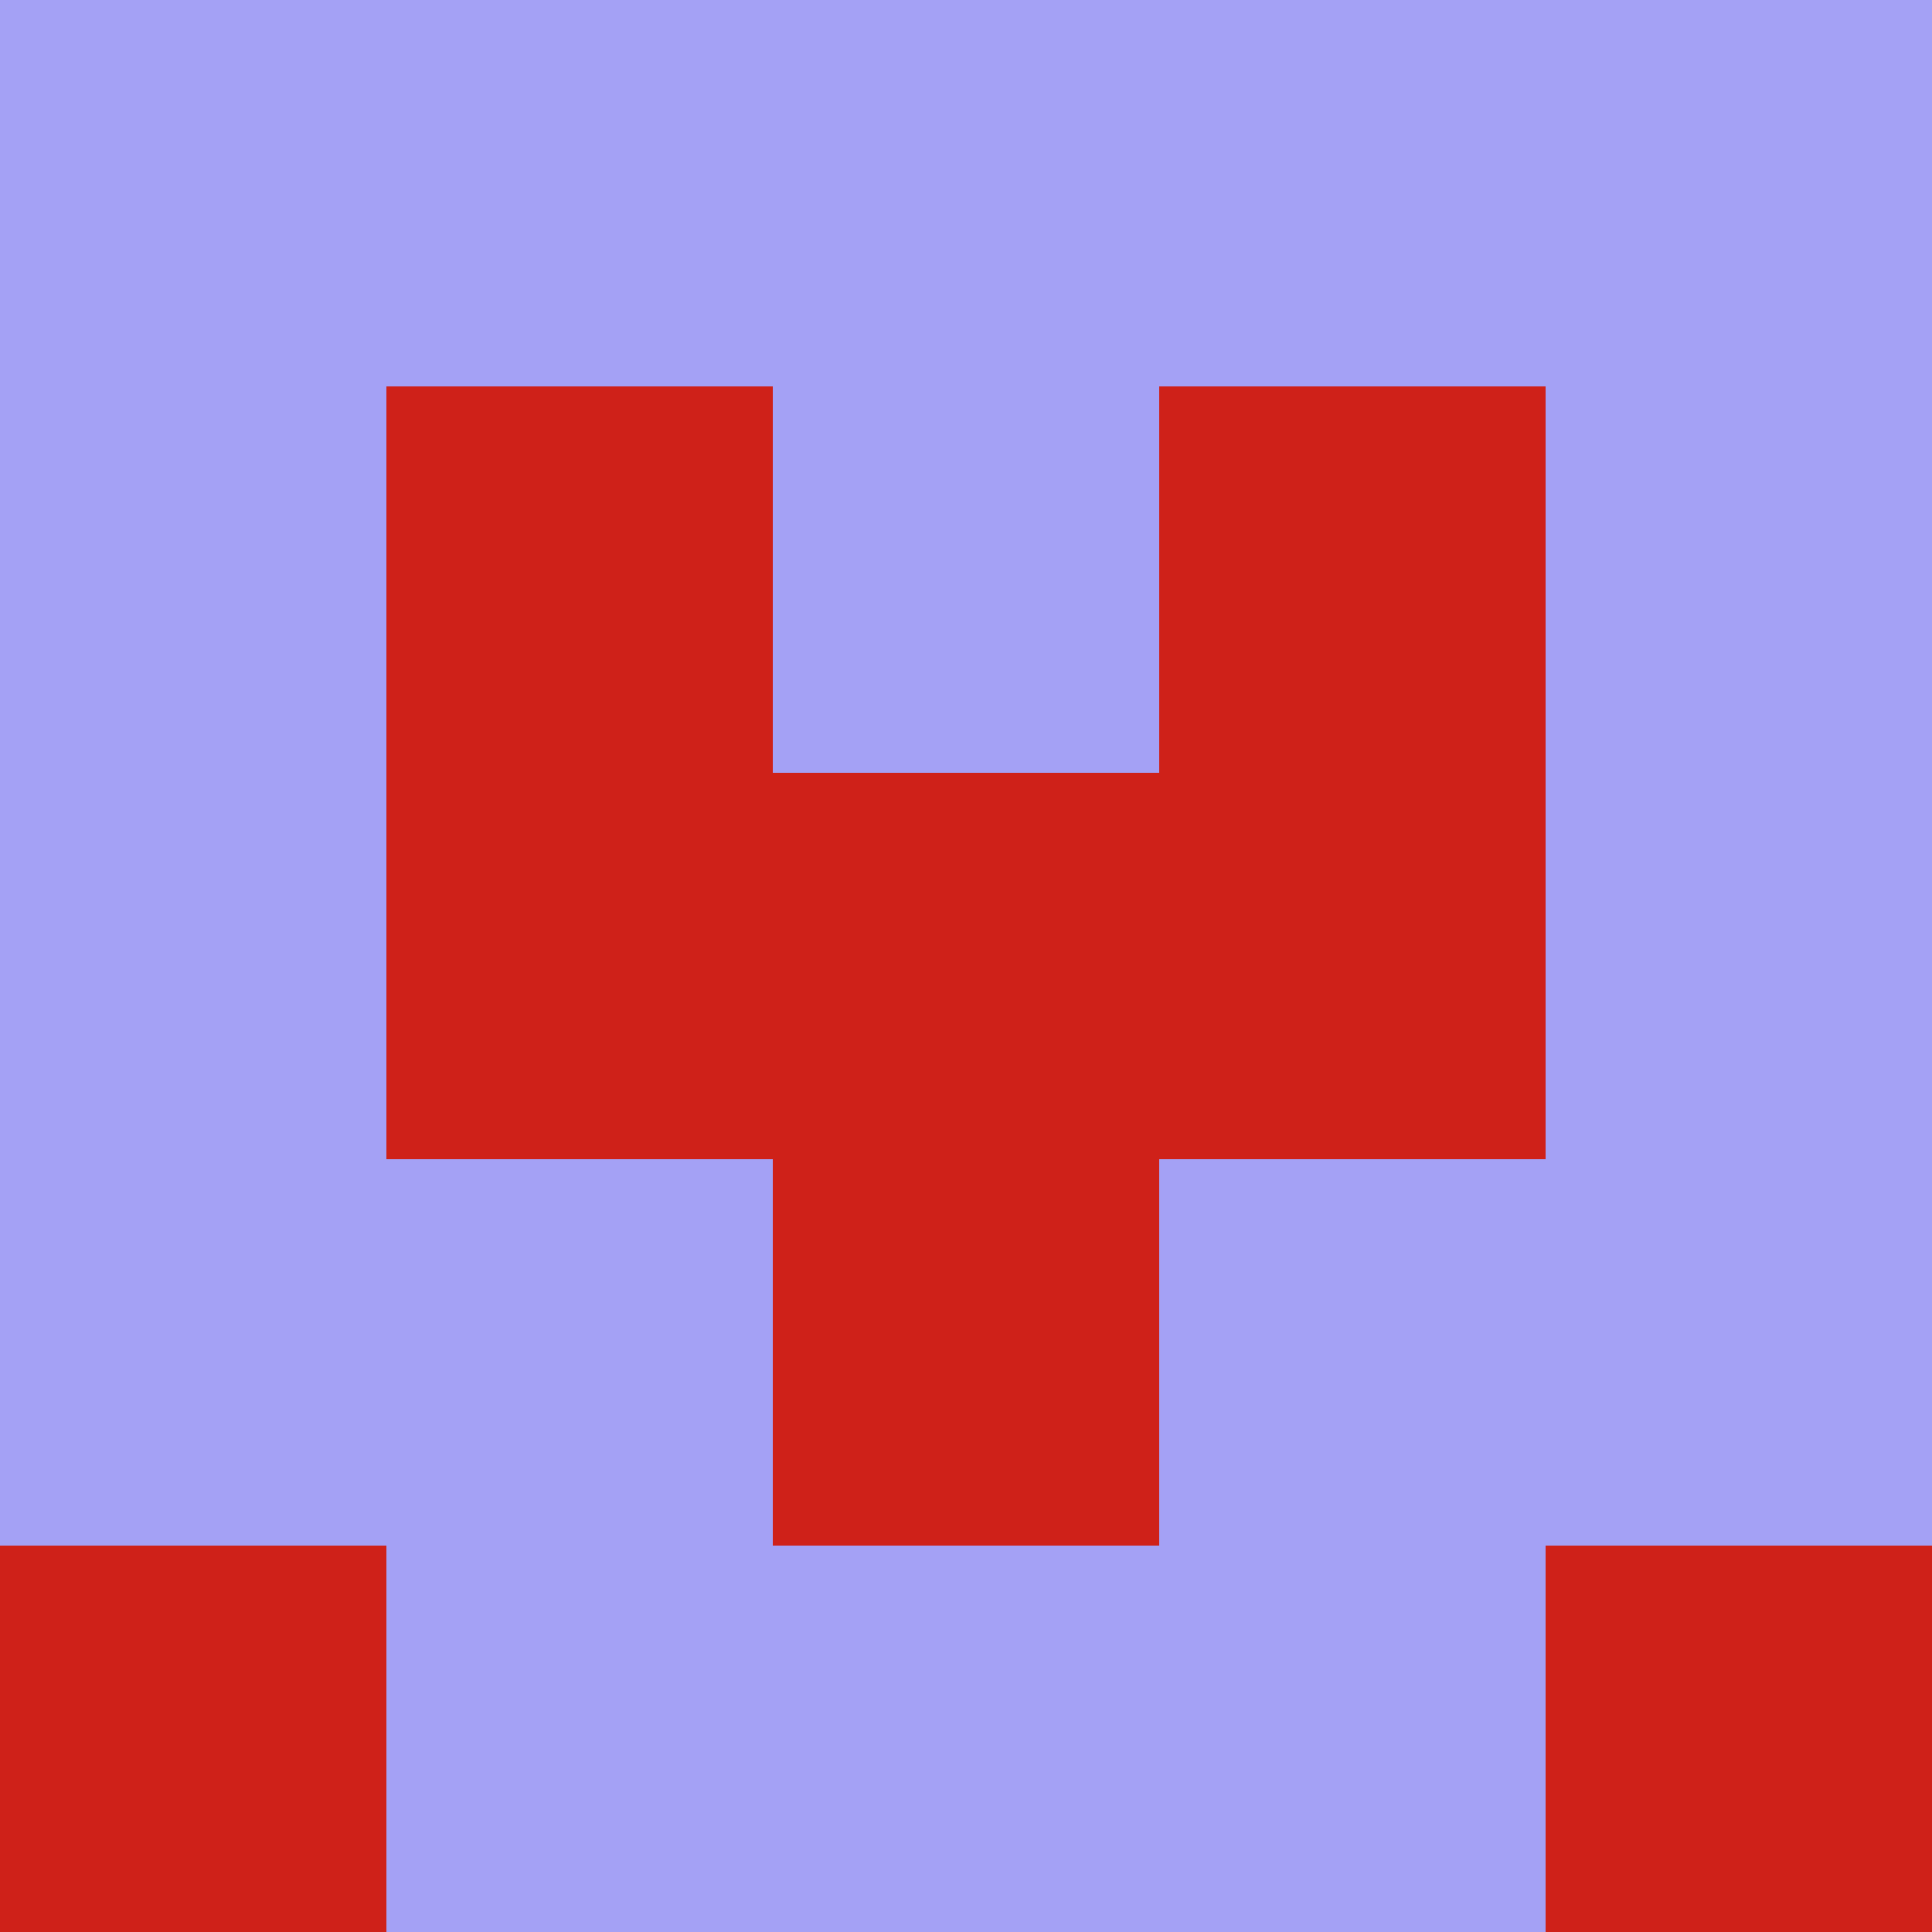 <?xml version="1.0" encoding="utf-8"?>
<!DOCTYPE svg PUBLIC "-//W3C//DTD SVG 20010904//EN"
        "http://www.w3.org/TR/2001/REC-SVG-20010904/DTD/svg10.dtd">

<svg width="400" height="400" viewBox="0 0 5 5"
    xmlns="http://www.w3.org/2000/svg"
    xmlns:xlink="http://www.w3.org/1999/xlink">
            <rect x="0" y="0" width="1" height="1" fill="#A4A1F5" />
        <rect x="0" y="1" width="1" height="1" fill="#A4A1F5" />
        <rect x="0" y="2" width="1" height="1" fill="#A4A1F5" />
        <rect x="0" y="3" width="1" height="1" fill="#A4A1F5" />
        <rect x="0" y="4" width="1" height="1" fill="#CF2119" />
                <rect x="1" y="0" width="1" height="1" fill="#A4A1F5" />
        <rect x="1" y="1" width="1" height="1" fill="#CF2119" />
        <rect x="1" y="2" width="1" height="1" fill="#CF2119" />
        <rect x="1" y="3" width="1" height="1" fill="#A4A1F5" />
        <rect x="1" y="4" width="1" height="1" fill="#A4A1F5" />
                <rect x="2" y="0" width="1" height="1" fill="#A4A1F5" />
        <rect x="2" y="1" width="1" height="1" fill="#A4A1F5" />
        <rect x="2" y="2" width="1" height="1" fill="#CF2119" />
        <rect x="2" y="3" width="1" height="1" fill="#CF2119" />
        <rect x="2" y="4" width="1" height="1" fill="#A4A1F5" />
                <rect x="3" y="0" width="1" height="1" fill="#A4A1F5" />
        <rect x="3" y="1" width="1" height="1" fill="#CF2119" />
        <rect x="3" y="2" width="1" height="1" fill="#CF2119" />
        <rect x="3" y="3" width="1" height="1" fill="#A4A1F5" />
        <rect x="3" y="4" width="1" height="1" fill="#A4A1F5" />
                <rect x="4" y="0" width="1" height="1" fill="#A4A1F5" />
        <rect x="4" y="1" width="1" height="1" fill="#A4A1F5" />
        <rect x="4" y="2" width="1" height="1" fill="#A4A1F5" />
        <rect x="4" y="3" width="1" height="1" fill="#A4A1F5" />
        <rect x="4" y="4" width="1" height="1" fill="#CF2119" />
        
</svg>


